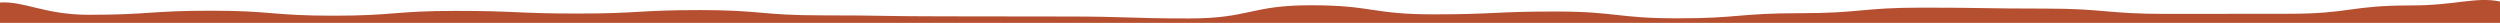 <svg xmlns="http://www.w3.org/2000/svg" viewBox="0 0 1500 13.72"><path d="M1500 13.72V.9c-14.54-3-26.44 2.36-53.33 2.36-36.67 0-36.67 5-73.33 5s-36.67.08-73.33.08-36.67-3.18-73.33-3.18-36.67-.58-73.34-.58-36.66 3.34-73.34 3.34-36.66 3.08-73.32 3.08S970 6.91 933.35 6.91s-36.67 1.7-73.35 1.7-36.67-5.45-73.33-5.45-36.67 7.91-73.31 7.91S676.69 9.91 640 9.91s-36.67-.1-73.34-.1-36.66-.59-73.3-.59S456.69 6.05 420 6.05s-36.66 2.08-73.33 2.08-36.67-1.6-73.31-1.6S236.69 9.42 200 9.42s-36.67-3-73.34-3S90 8.87 53.34 8.87C26.81 8.87 14.49.53 0 1.51v12.21z" fill="#b64e30" data-name="レイヤー 2"/></svg>